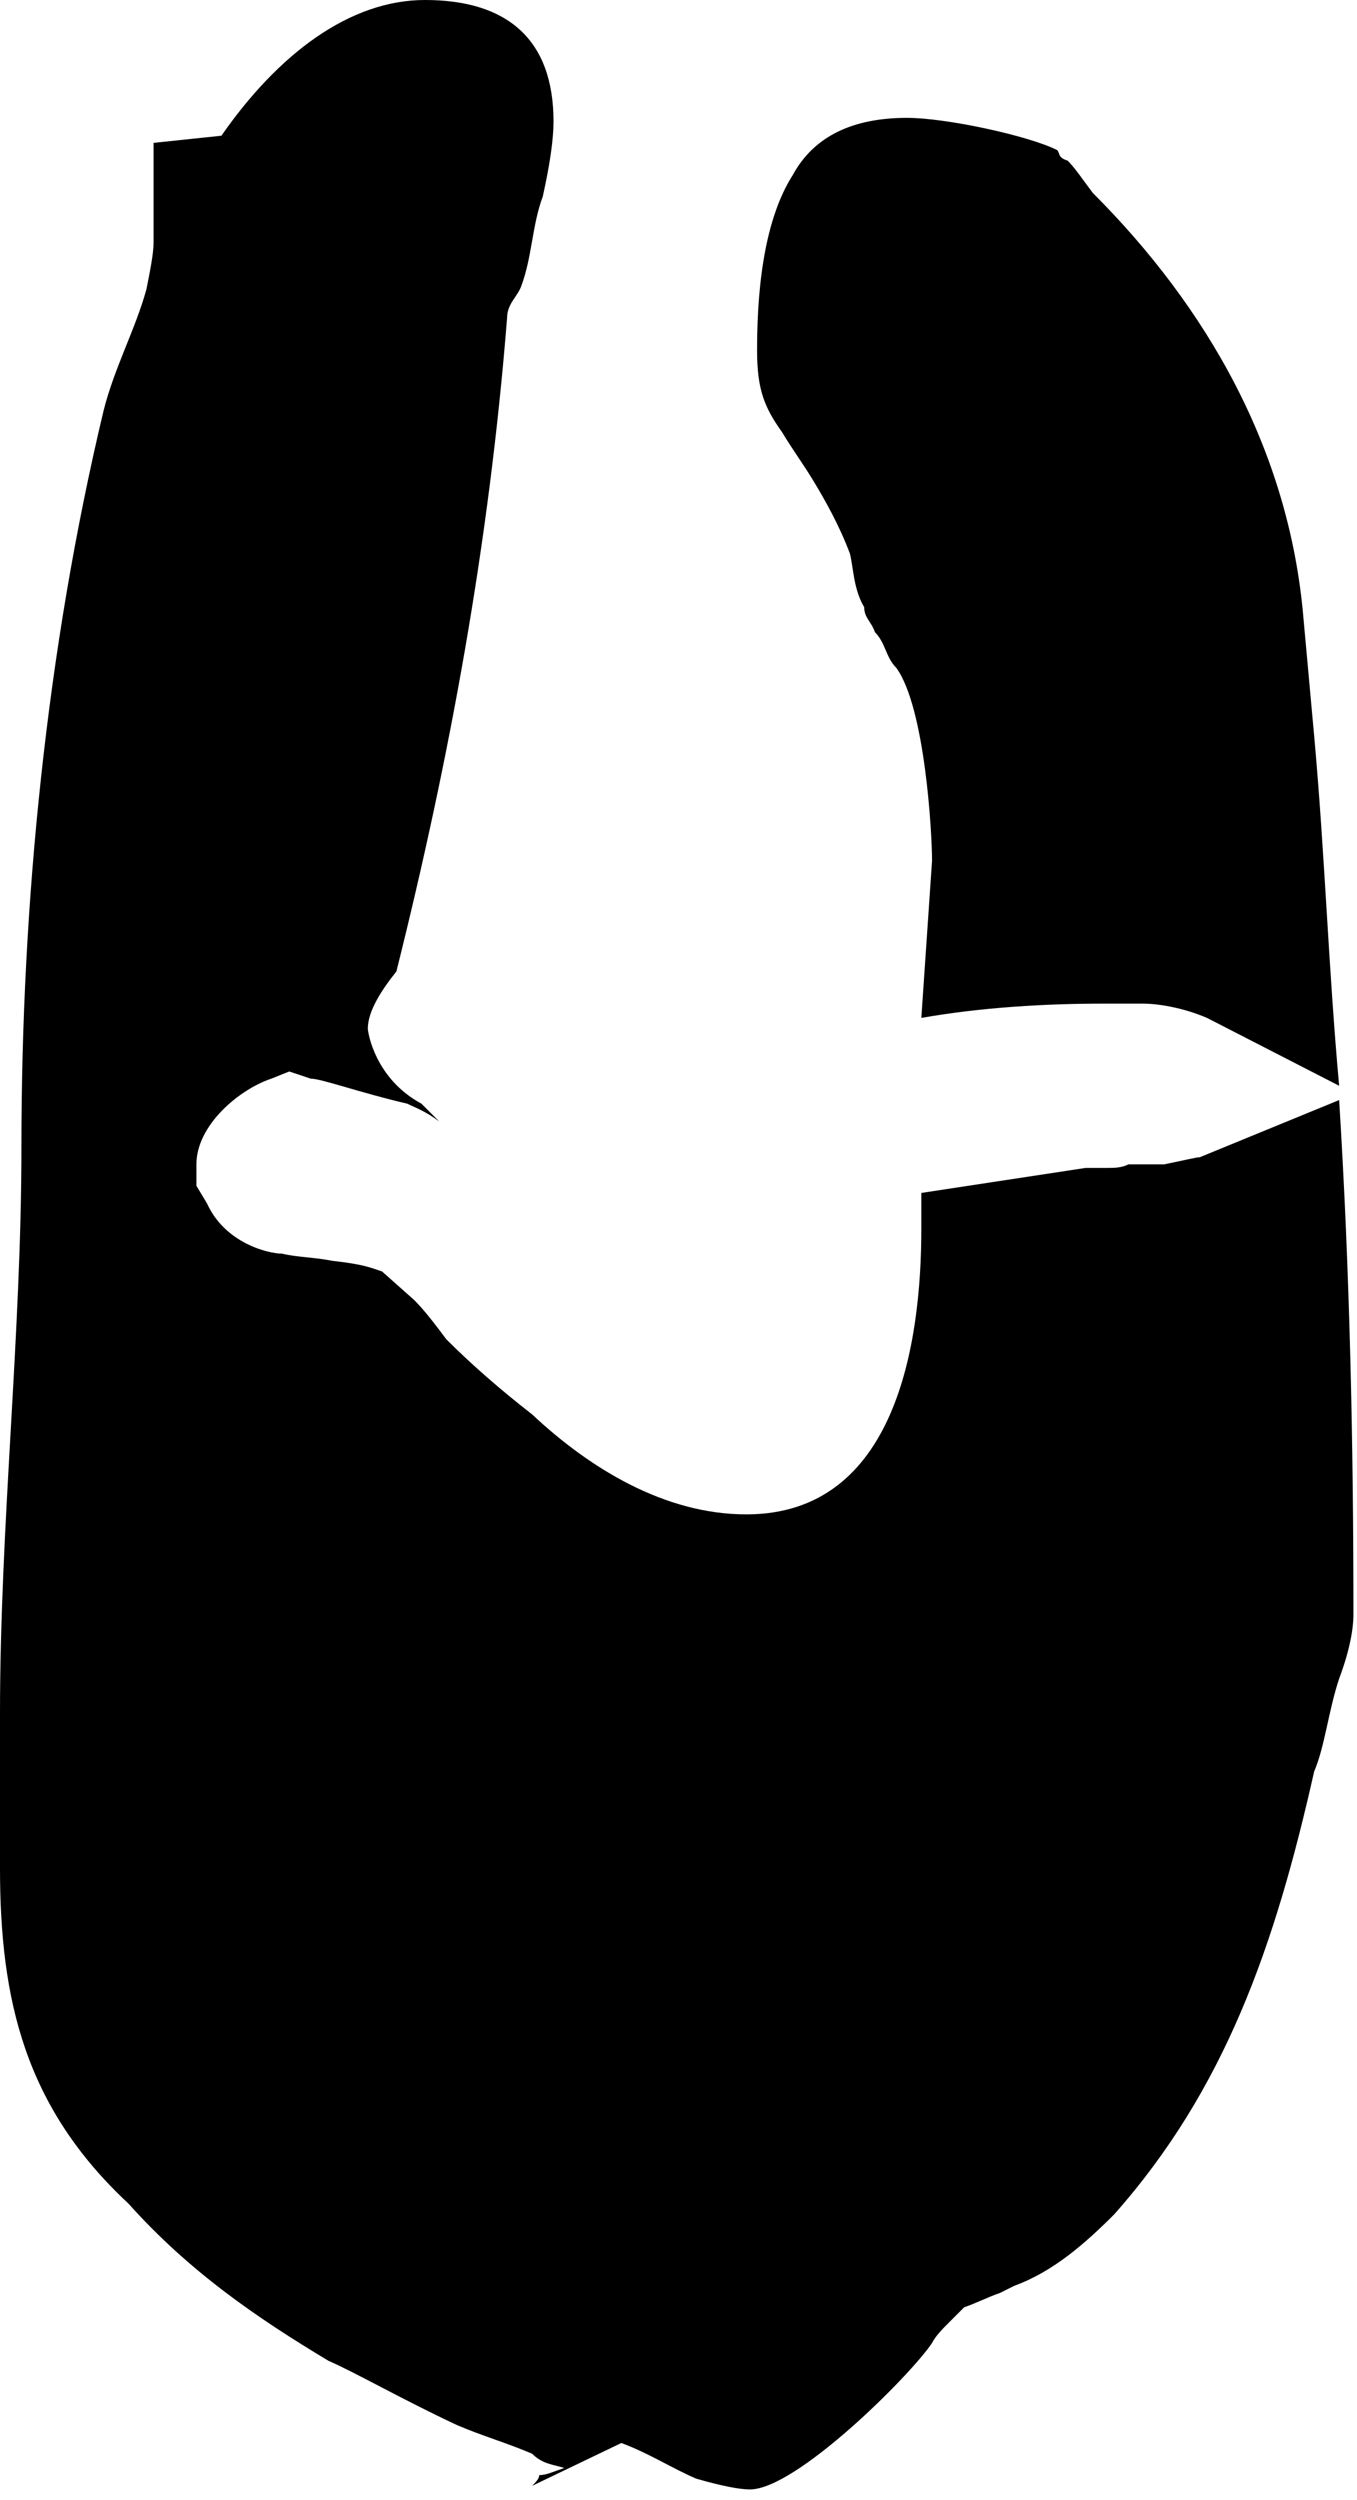 <svg width="76" height="140" viewBox="0 0 76 140" fill="none" xmlns="http://www.w3.org/2000/svg">

	<path id="outline"
		d="M74.981 61.587C74.994 61.596 75 61.6 75 61.6C75.6 71.2 75.8 80.8 75.8 90.4C75.8 91.2 75.6 92.4 75 94C74.4 95.8 74.2 97.8 73.6 99.2C71.4 109 68.6 117 62.4 124C60.8 125.6 59 127.2 56.8 128L56 128.4C55.4 128.6 54.6 129 54 129.2L53.2 130C52.8 130.4 52.4 130.8 52.2 131.2C51 133 44.6 139.4 42 139.4C41.4 139.4 40.4 139.2 39 138.8C37.6 138.2 36.4 137.4 34.8 136.8C34.8 136.8 31 138.4 31.6 138.2C31 138 30.4 138 29.8 137.4C28.4 136.8 27 136.4 25.6 135.8C22.6 134.4 19.8 132.8 18.4 132.2C14.4 129.8 10.6 127.2 7.2 123.4C1.4 118 0 112 0 104.6V96C0 85.4 1.2 74.8 1.2 64.2C1.2 50.6 2.6 36.4 5.8 23C6.4 20.6 7.6 18.4 8.2 16.2C8.4 15.2 8.6 14.2 8.6 13.6V8L12.4 7.6C15.6 3 19.6 0 23.8 0C28.4 0 31 2.2 31 6.8C31 7.8 30.8 9.2 30.4 11C29.8 12.6 44.01 10.412 44.4 9.8C45.6 7.6 47.8 6.6 50.8 6.6C53 6.6 57.6 7.6 59.2 8.4C59.4 8.6 60.6 10 61.2 10.8C67.6 17.2 72.2 25.2 73 34.6L73.6 41.2C74.194 47.729 74.396 55.041 74.981 61.587Z"
		fill="none" />

	<path id="letter"
		d="M0 100.2V96C0 85.4 1.2 74.8 1.2 64.2C1.2 50.6 2.6 36.4 5.8 23C6.4 20.6 7.6 18.4 8.2 16.2C8.4 15.2 8.6 14.2 8.6 13.6V8L12.4 7.6C15.6 3 19.6 0 23.8 0C28.4 0 31 2.2 31 6.8C31 7.8 30.8 9.2 30.4 11C29.8 12.6 29.8 14.4 29.2 16C29 16.6 28.4 17 28.4 17.8C27.4 30.4 25.2 42.4 22.2 54.4C21.4 55.4 20.6 56.6 20.6 57.6C20.6 57.8 21 60.4 23.6 61.8L24.6 62.8C23.8 62.2 23.2 62 22.8 61.8C20.2 61.2 18 60.4 17.4 60.4L16.2 60L15.2 60.4C13.4 61 11 63 11 65.2V66.4L11.6 67.4C12.6 69.6 15 70.2 15.8 70.2C16.6 70.4 17.6 70.4 18.6 70.6C20.4 70.8 20.8 71 21.4 71.2L23.2 72.8C23.8 73.4 24.4 74.2 25 75C26.4 76.4 28 77.8 29.8 79.2C33 82.2 37.2 84.8 41.8 84.8C50.2 84.8 51.6 75.2 51.6 68.8V66.8L60.8 65.4H62C62.4 65.4 62.8 65.4 63.2 65.2H65.2C66.2 65 67 64.8 67.2 64.8L75 61.6C75.6 71.2 75.8 80.8 75.8 90.4C75.8 91.2 75.6 92.4 75 94C74.4 95.8 74.2 97.8 73.6 99.2C71.4 109 68.6 117 62.4 124C60.8 125.6 59 127.2 56.8 128L56 128.4C55.4 128.6 54.6 129 54 129.2L53.2 130C52.8 130.4 52.4 130.8 52.2 131.2C51 133 44.6 139.4 42 139.4C41.4 139.4 40.4 139.2 39 138.8C37.6 138.2 36.4 137.4 34.8 136.8L29.8 139.2C30 139 30.2 138.8 30.2 138.6C30.6 138.6 31 138.4 31.6 138.2C31 138 30.4 138 29.8 137.4C28.4 136.8 27 136.4 25.6 135.8C22.6 134.4 19.8 132.8 18.4 132.2C14.4 129.8 10.6 127.2 7.2 123.4C1.4 118 0 112 0 104.6V102.4V100.2ZM44.4 9.8C45.6 7.6 47.8 6.6 50.8 6.6C53 6.6 57.6 7.6 59.2 8.4C59.4 8.6 59.2 8.8 59.8 9C60.2 9.4 60.6 10 61.2 10.8C67.6 17.2 72.2 25.2 73 34.6L73.6 41.2C74.2 47.8 74.4 54.2 75 60.8L67.6 57C66.2 56.4 64.8 56.2 64 56.2H61.8C58.6 56.2 55 56.4 51.6 57L52.2 48.2C52.2 46.6 51.8 39.6 50.2 37.4C49.6 36.8 49.6 36 49 35.4C48.8 34.8 48.4 34.6 48.4 34C47.8 33 47.8 31.8 47.6 31C47 29.4 46.2 28 45.6 27C45 26 44.4 25.2 43.8 24.2C42.8 22.8 42.4 21.8 42.4 19.6C42.4 15.4 43 12 44.4 9.8Z"
		fill="black" />
</svg>